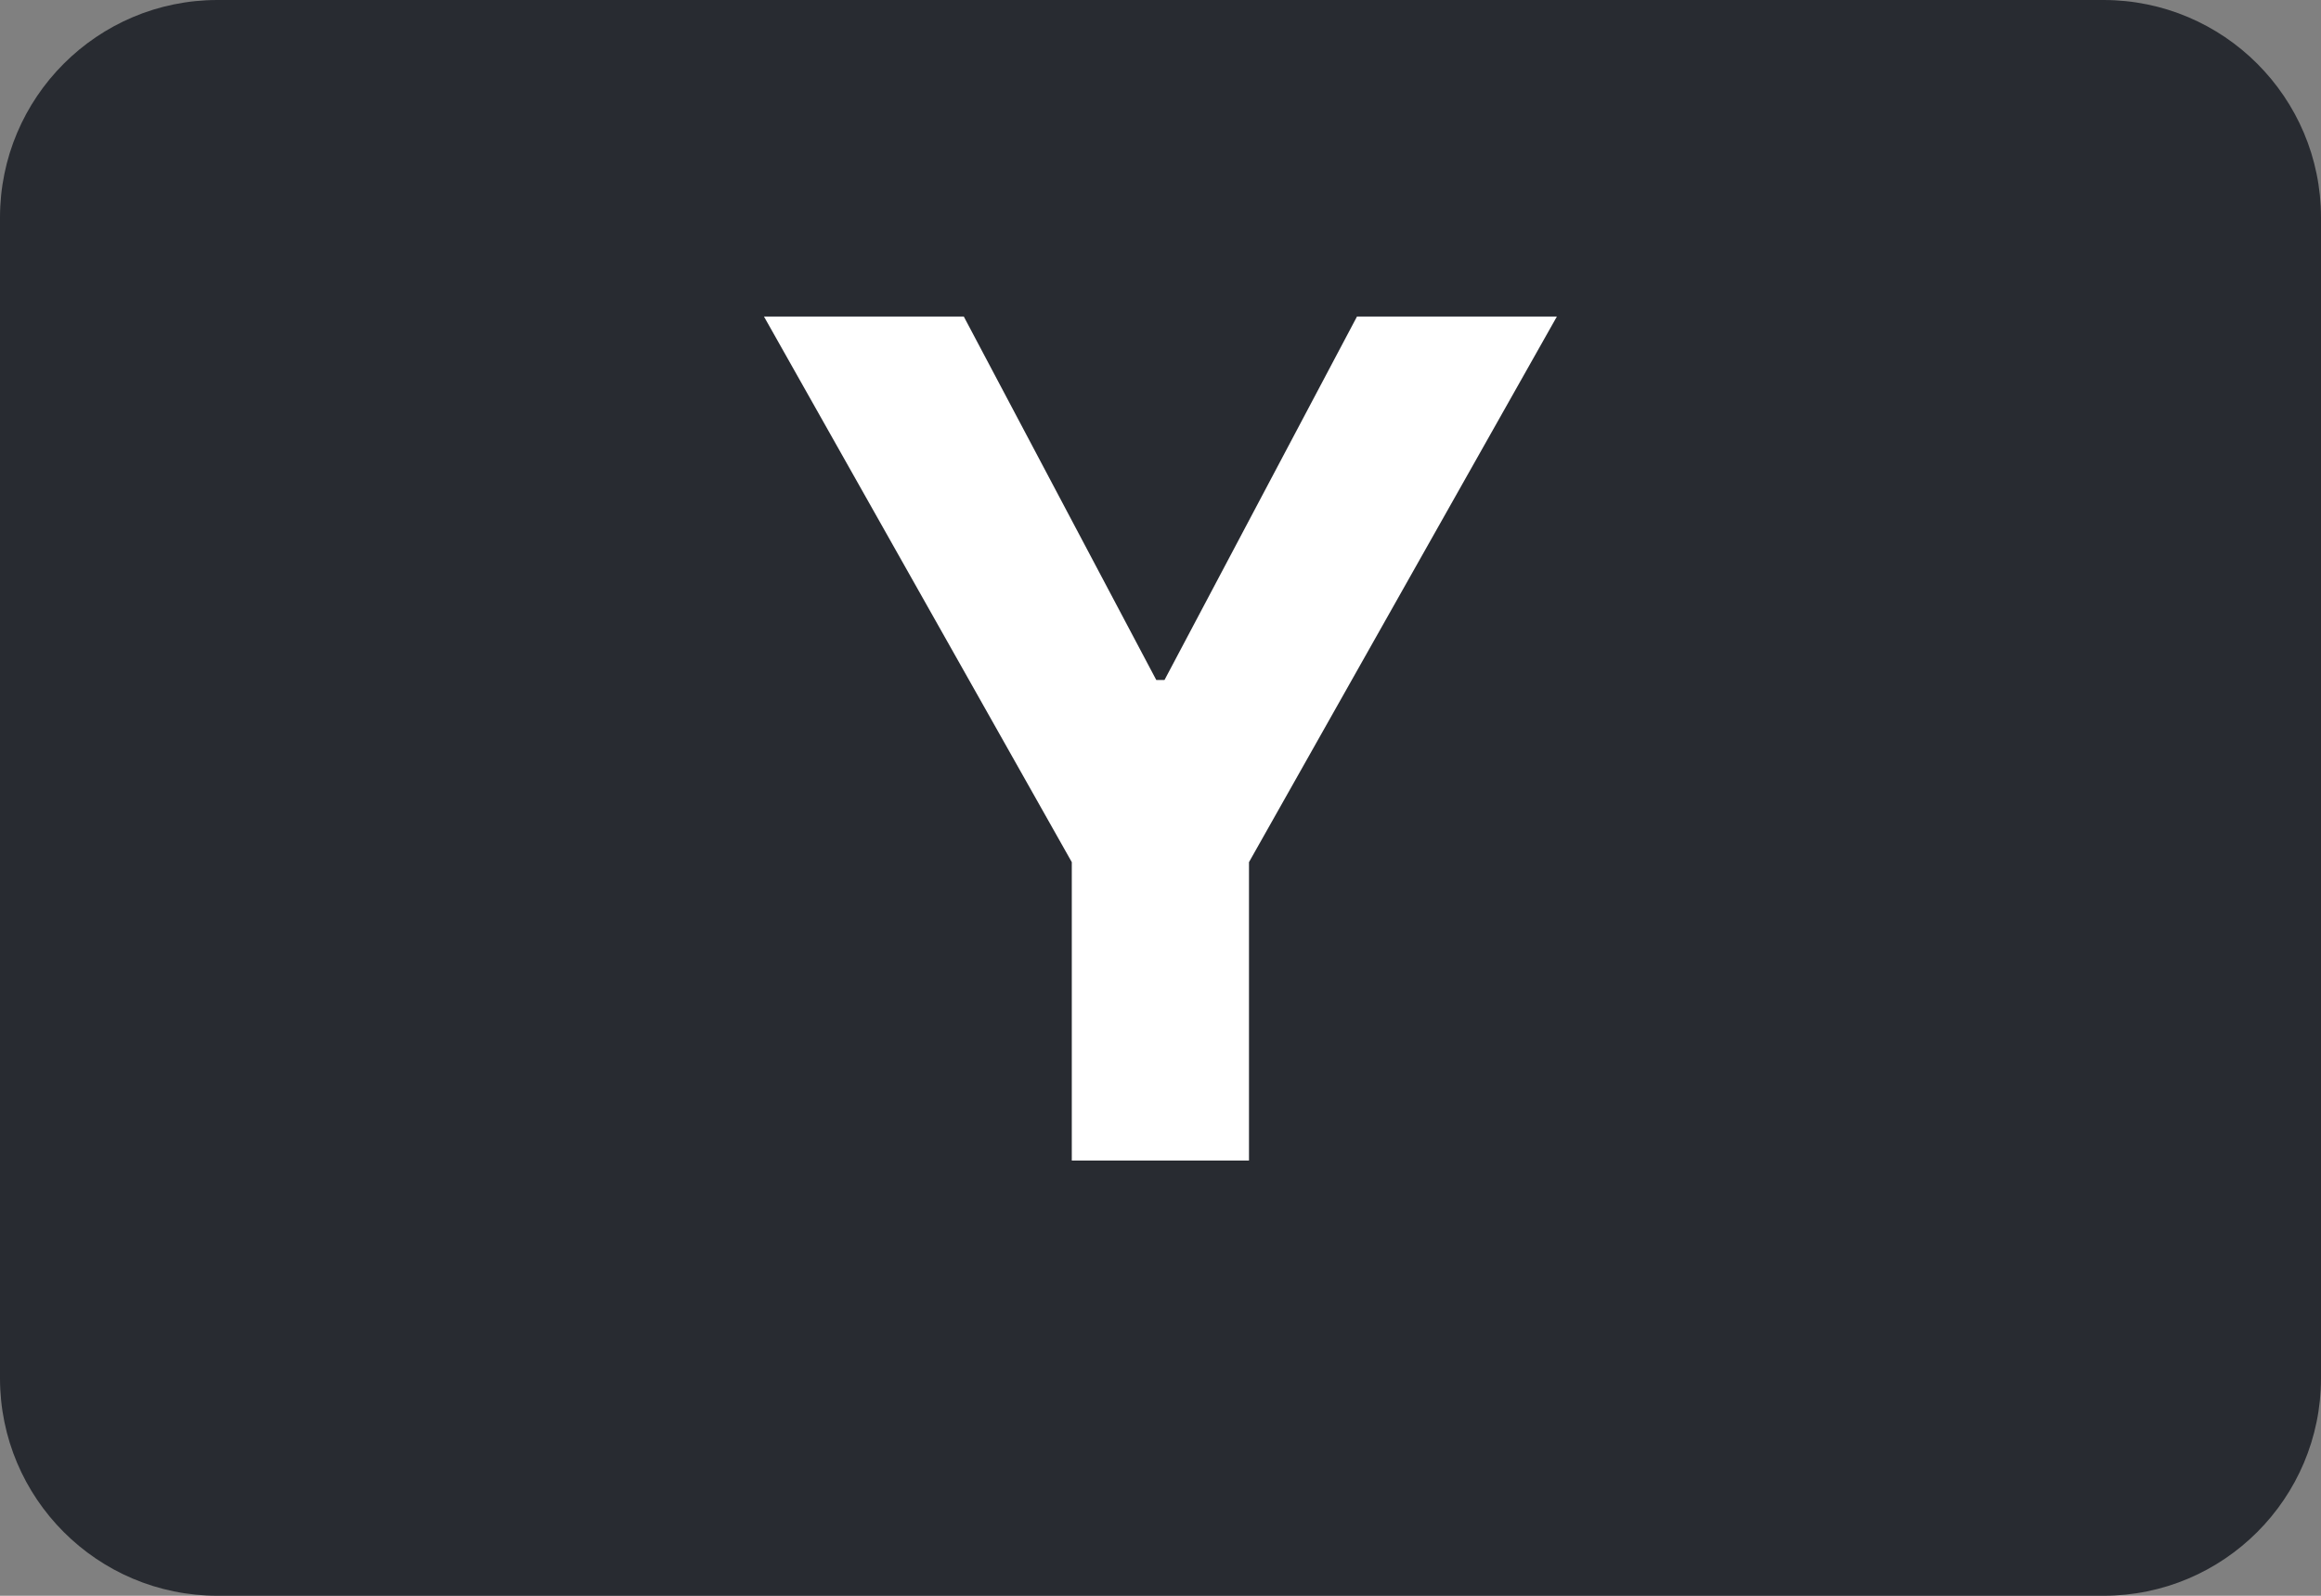 <svg width="32" height="22" viewBox="0 0 32 22" fill="none" xmlns="http://www.w3.org/2000/svg">
<rect x="0" y="0" width="32" height="22" fill="#808080" stroke="none"/>
<path d="M0 3C0 1.343 1.343 0 3 0H29C30.657 0 32 1.343 32 3V12V19C32 20.657 30.657 22 29 22H3C1.343 22 0 20.657 0 19V12V3Z" fill="#282B31"/>
<path d="M10.533 4.364H13.288L15.942 9.375H16.055L18.709 4.364H21.465L17.22 11.886V16H14.777V11.886L10.533 4.364Z" fill="white"/>
</svg>
